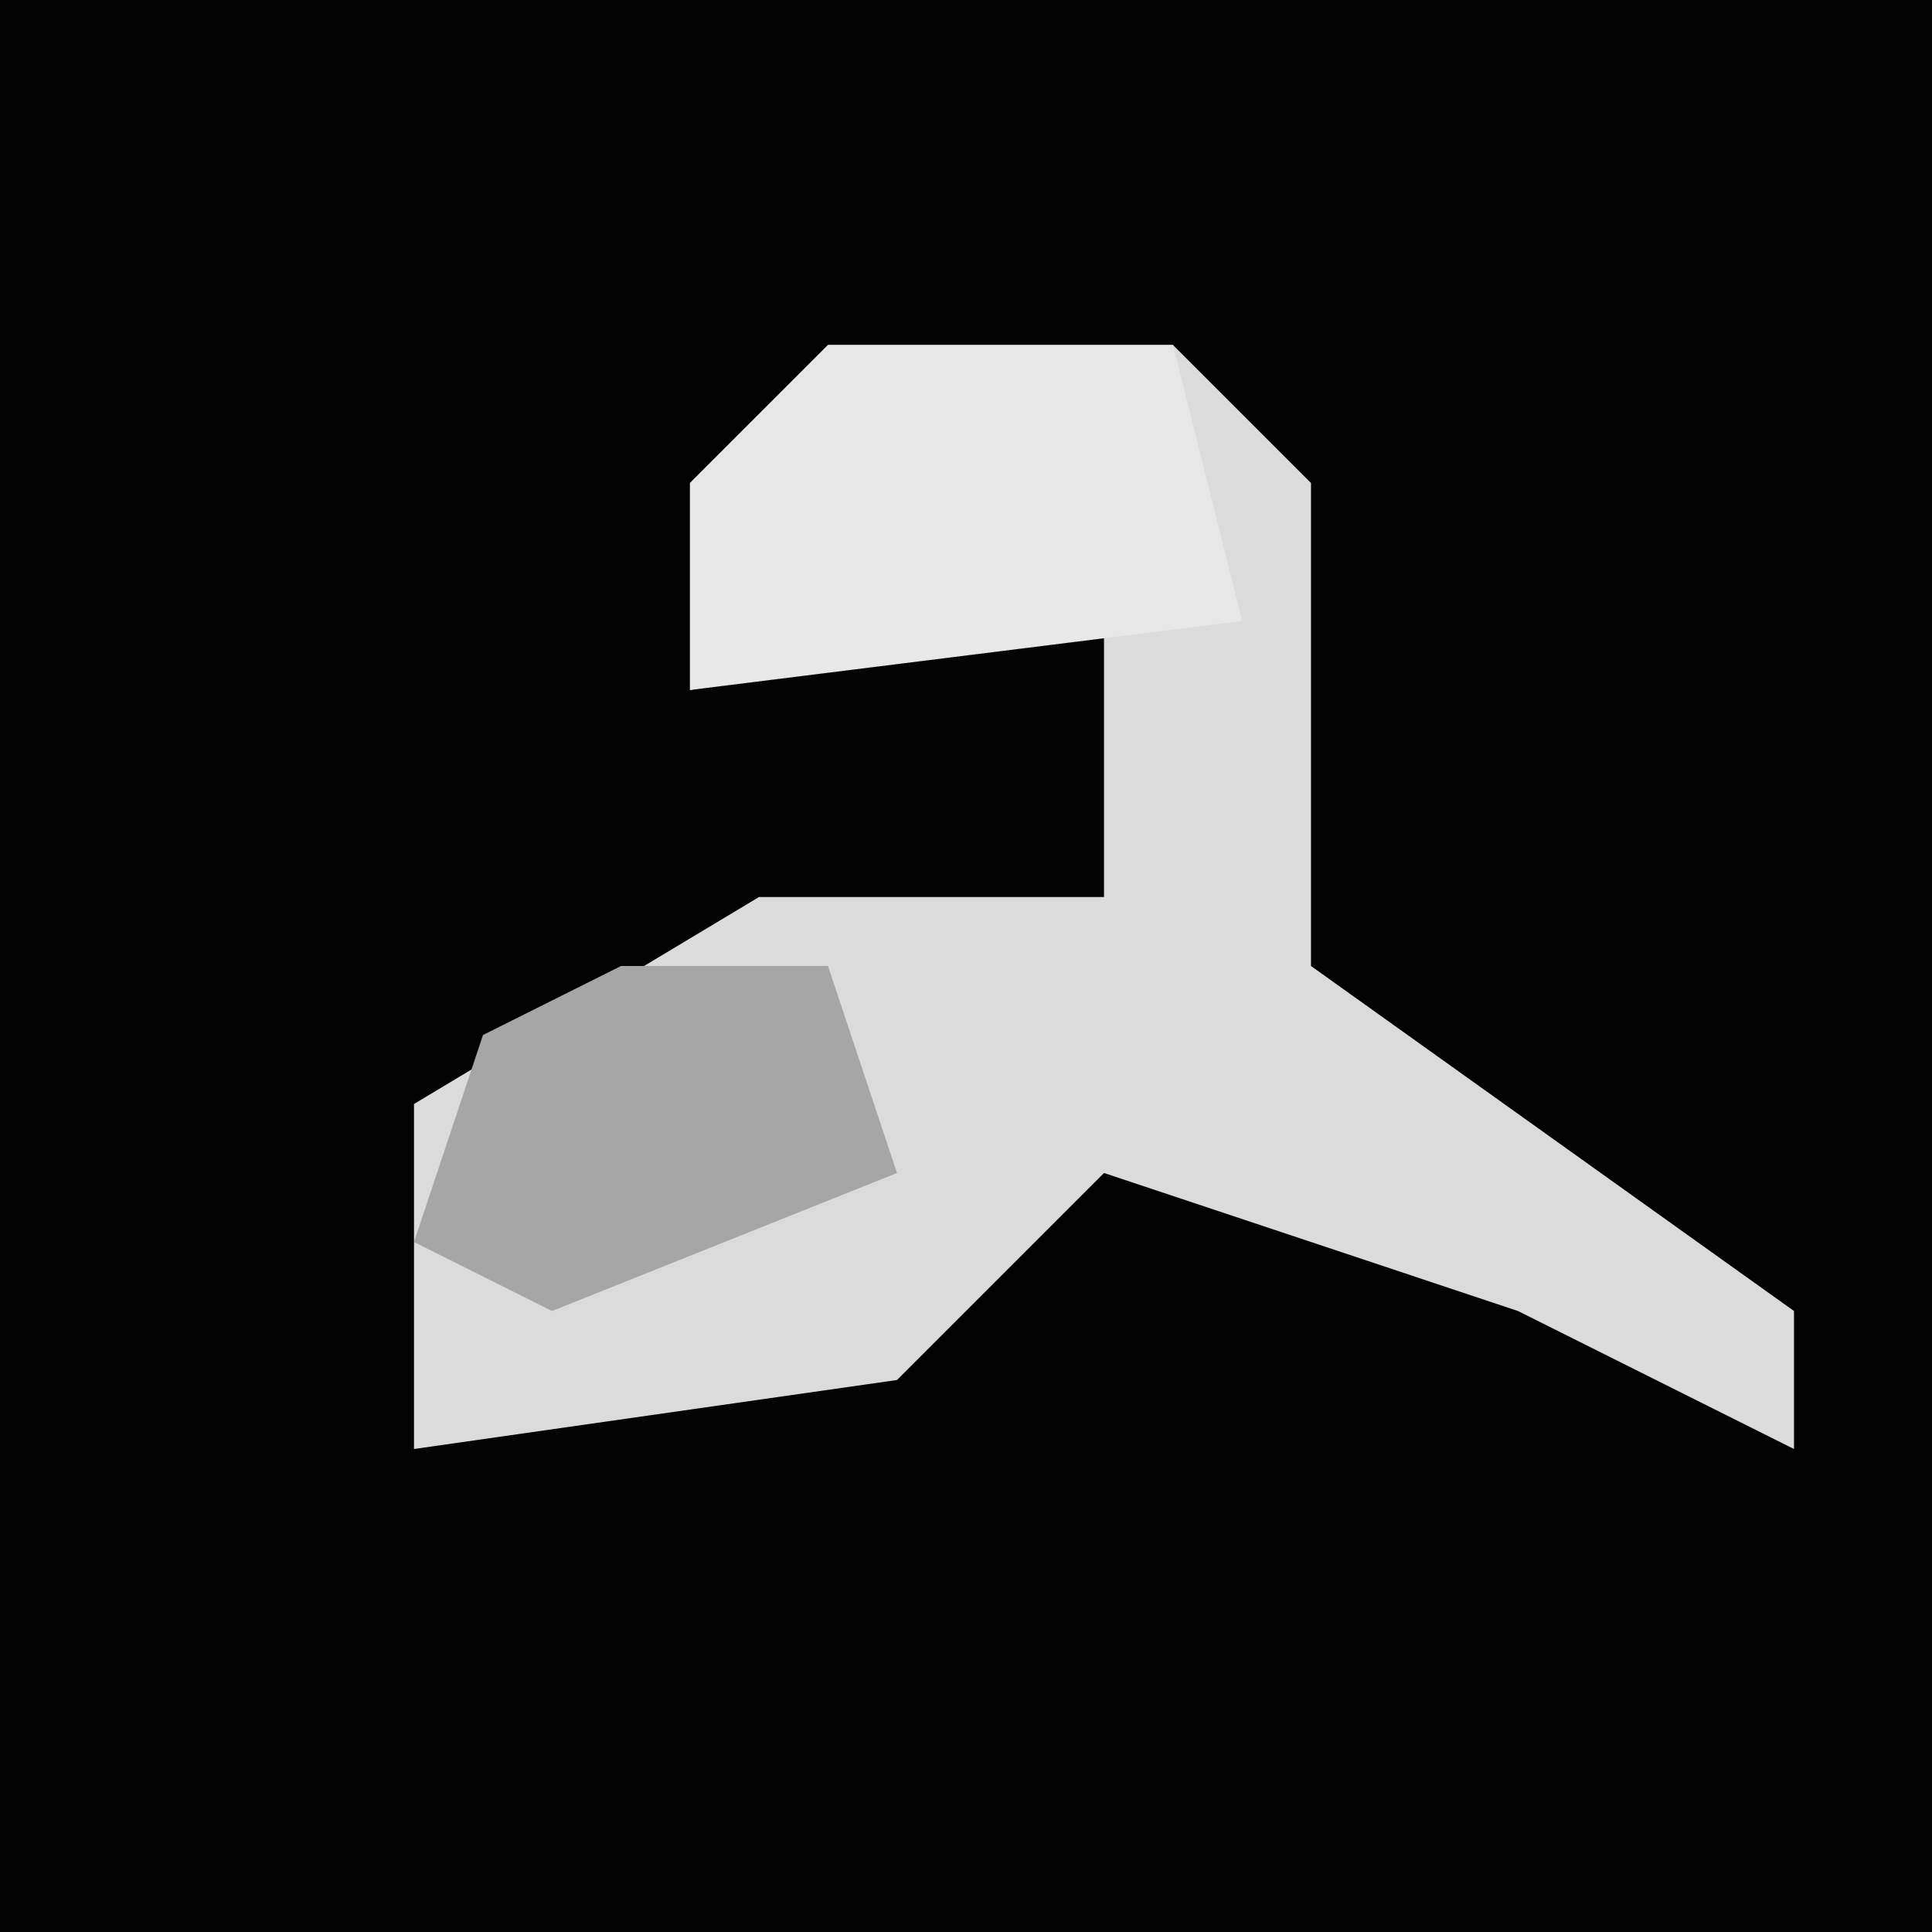 <?xml version="1.0" encoding="UTF-8"?>
<svg version="1.1" xmlns="http://www.w3.org/2000/svg" width="28" height="28">
<path d="M0,0 L28,0 L28,28 L0,28 Z " fill="#030303" transform="translate(0,0)"/>
<path d="M0,0 L5,0 L7,2 L7,9 L14,14 L14,16 L10,14 L4,12 L1,15 L-6,16 L-6,11 L-1,8 L4,8 L4,4 L-2,5 L-2,2 Z " fill="#DBDBDB" transform="translate(12,5)"/>
<path d="M0,0 L5,0 L6,4 L-2,5 L-2,2 Z " fill="#E7E7E7" transform="translate(12,5)"/>
<path d="M0,0 L3,0 L4,3 L-1,5 L-3,4 L-2,1 Z " fill="#A6A6A6" transform="translate(9,14)"/>
</svg>
